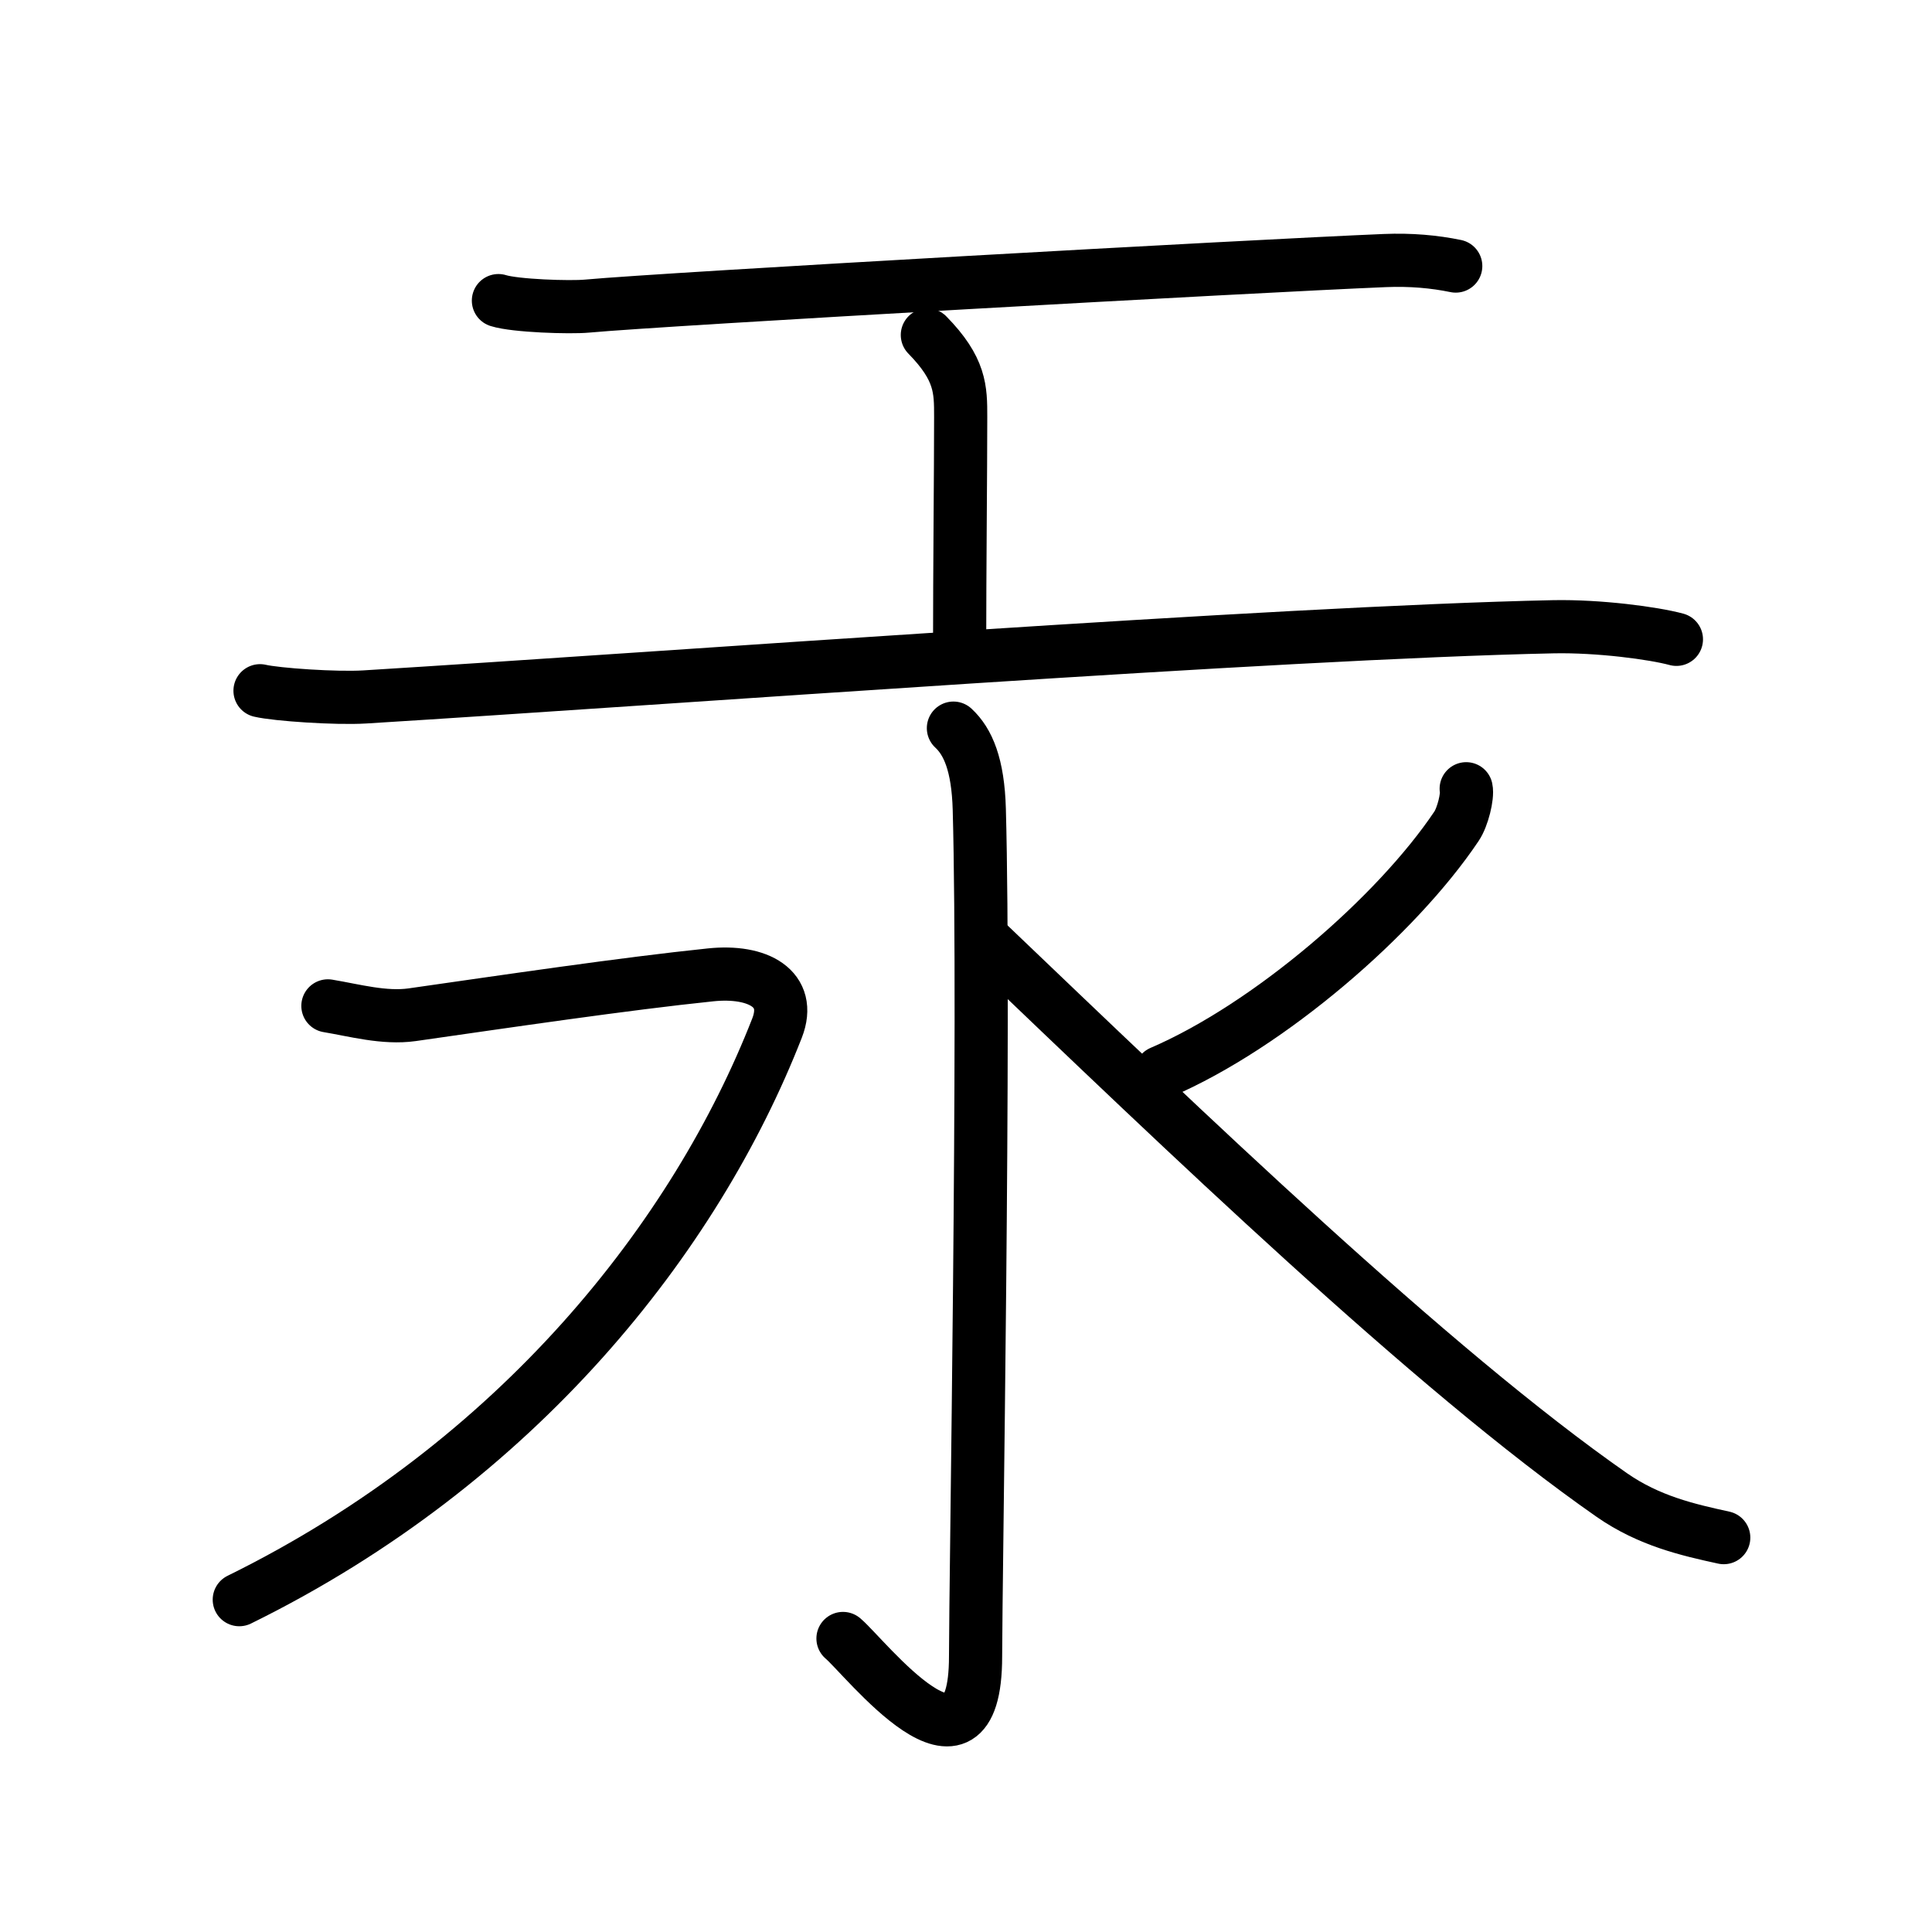 <svg xmlns="http://www.w3.org/2000/svg" width="109" height="109" viewBox="0 0 109 109" style="fill:none;stroke:currentColor;stroke-width:3;stroke-linecap:round;stroke-linejoin:round;">
<path id="kvg:06c5e-s1" d="M28.12,16.96c0.95,0.3,4.04,0.4,5,0.31c4.46-0.41,37.51-2.26,45.01-2.57c1.46-0.06,2.79,0.06,4,0.31"/>
<path id="kvg:06c5e-s2" d="M52.32,18.9c1.88,1.92,1.88,3.07,1.88,4.61c0,2.99-0.06,8.74-0.06,12.95"/>
<path id="kvg:06c5e-s3" d="M14.67,38.97c0.94,0.22,4.31,0.45,5.91,0.35c17.21-1.06,51.39-3.63,67.06-3.96c2.57-0.05,5.65,0.36,6.94,0.71"/>
<path id="kvg:06c5e-s4" d="M53.79,41.08c0.82,0.76,1.39,2.06,1.46,4.58c0.33,12.08-0.21,43.67-0.21,47.79c0,8.12-6.24,0.03-7.48-1.01"/>
<path id="kvg:06c5e-s5" d="M18.5,56.75c1.5,0.25,3.18,0.72,4.75,0.5c5.25-0.75,12-1.75,16.84-2.25c2.68-0.28,4.61,0.79,3.75,3C39.25,69.75,29.25,82.5,13.5,90.25"/>
<path id="kvg:06c5e-s6" d="M82.72,44.5c0.09,0.41-0.19,1.59-0.55,2.12C78.79,51.66,71.61,57.87,65.5,60.5"/>
<path id="kvg:06c5e-s7" d="M55.5,53c11.25,10.75,25.25,24.25,35.44,31.35c2.1,1.46,4.29,1.96,6.31,2.4"/>
</svg>
